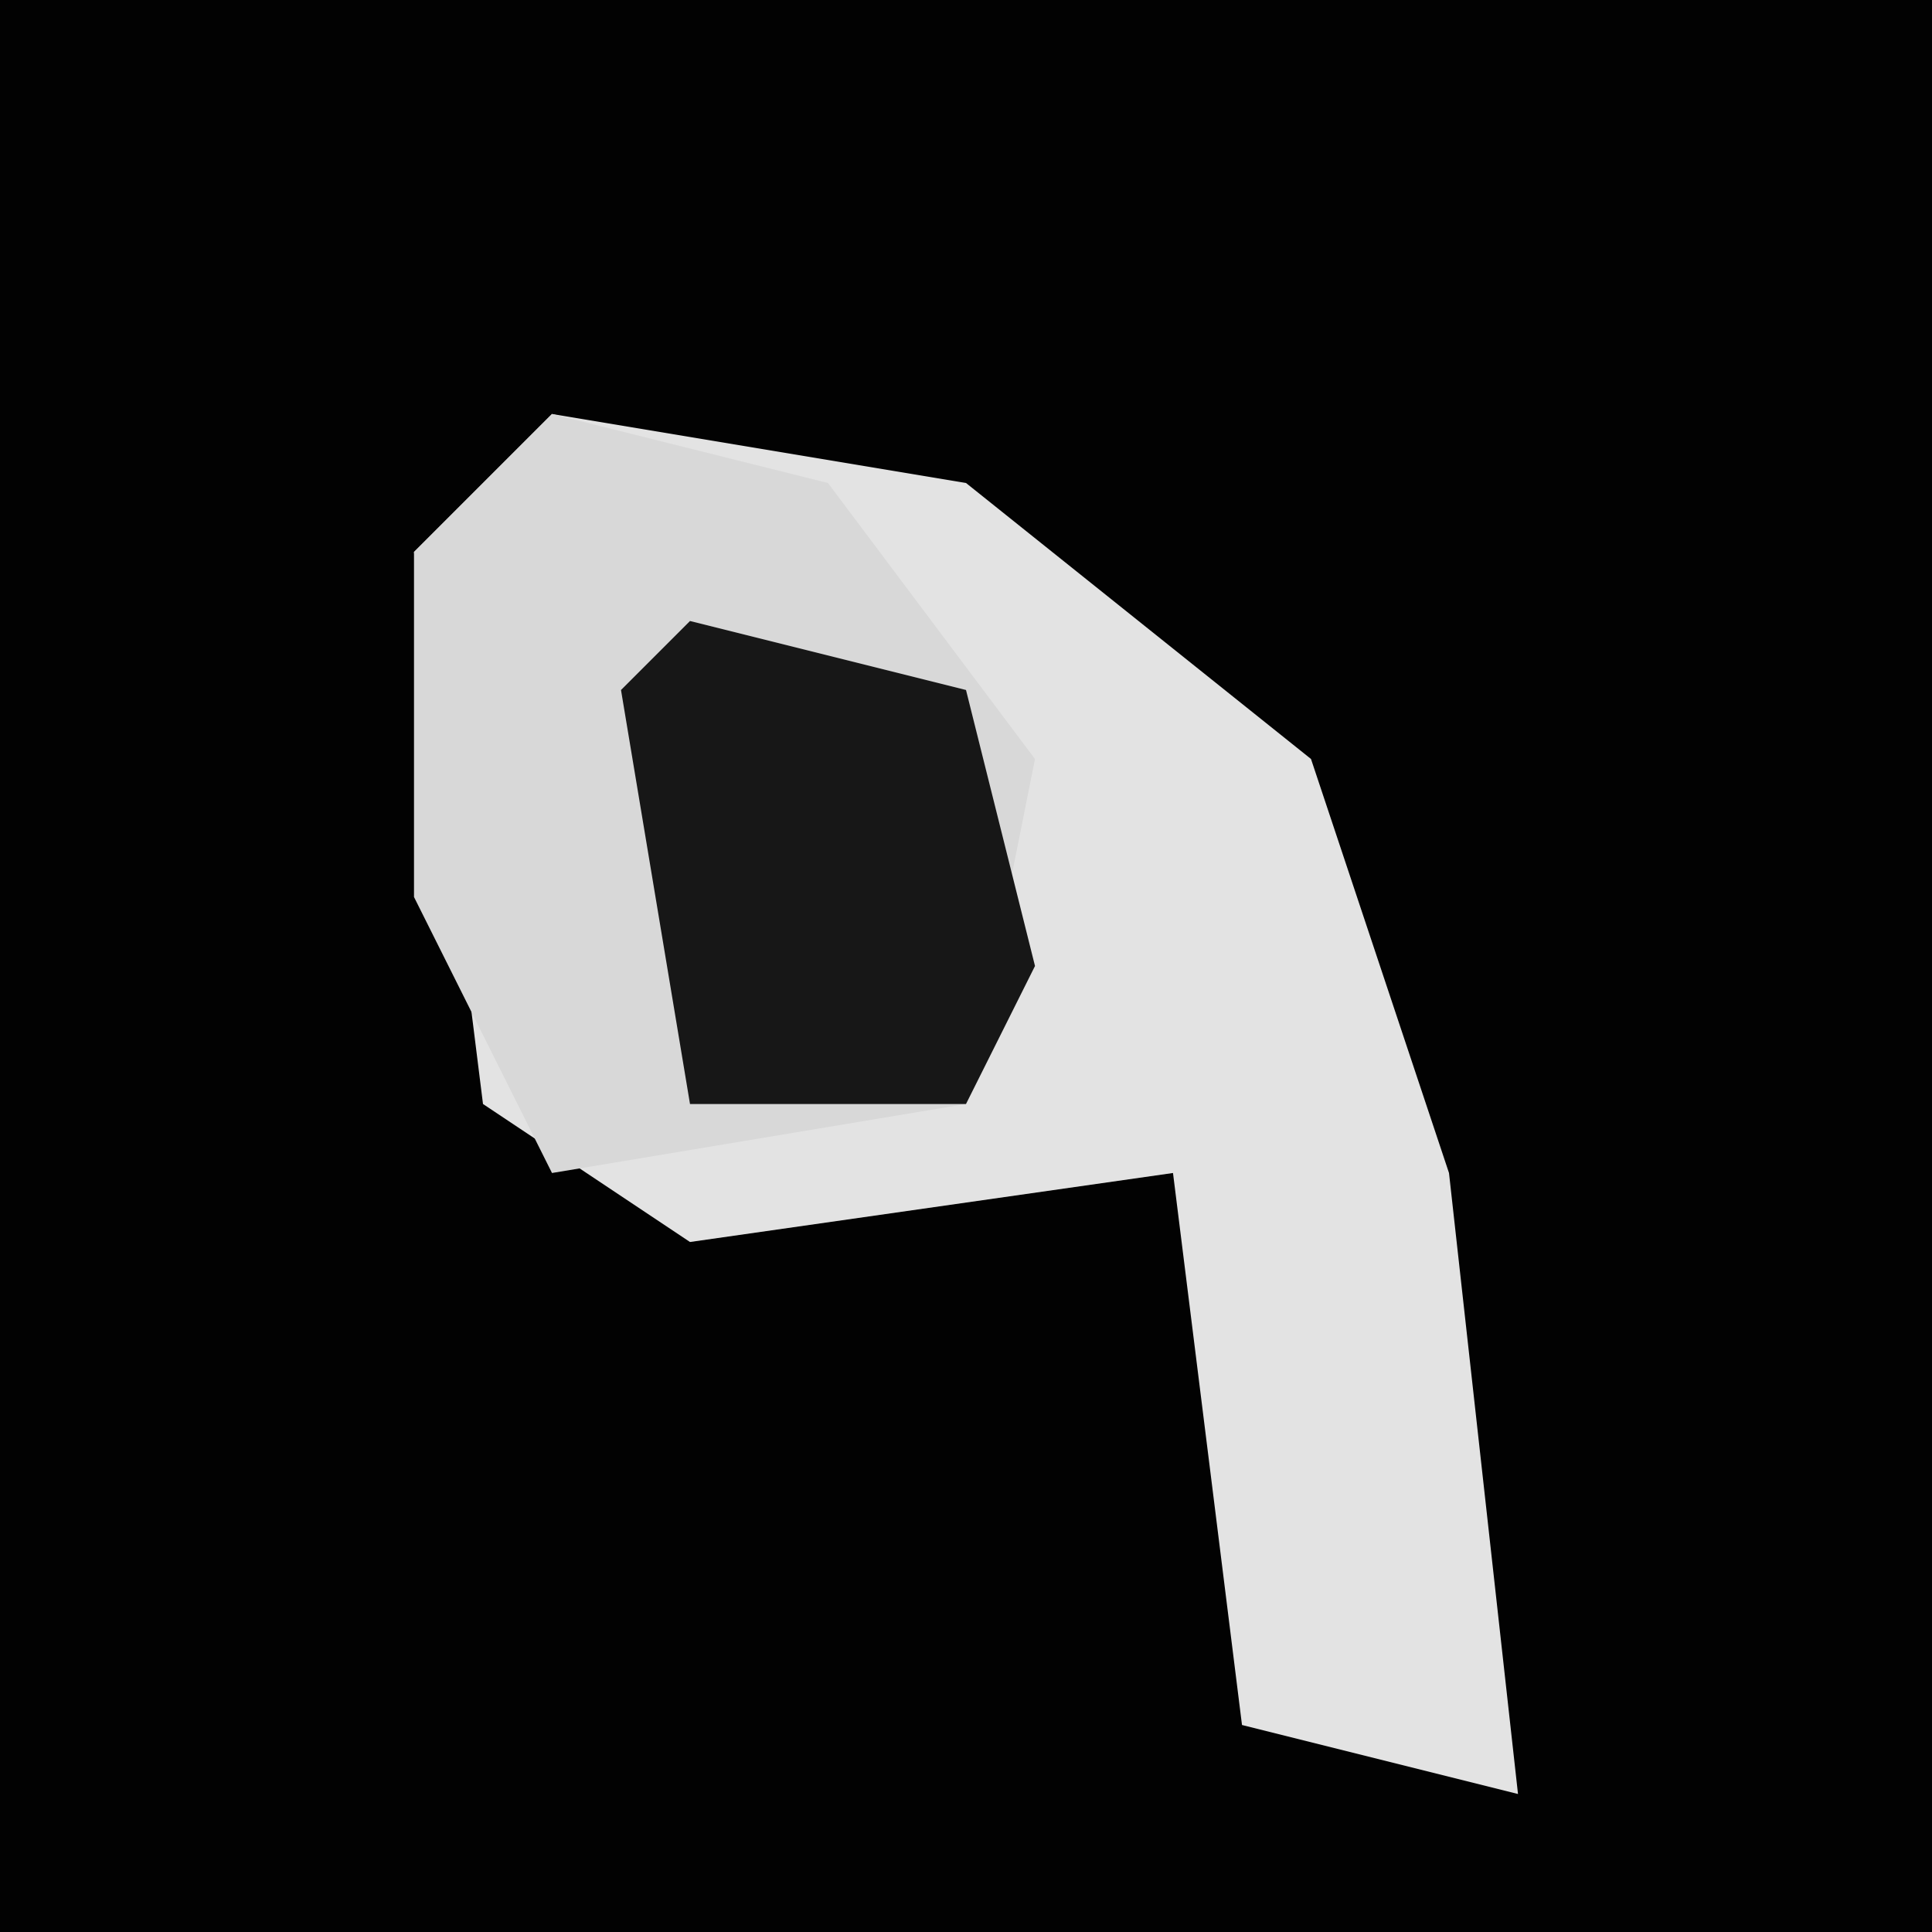 <?xml version="1.0" encoding="UTF-8"?>
<svg version="1.1" xmlns="http://www.w3.org/2000/svg" width="28" height="28">
<path d="M0,0 L28,0 L28,28 L0,28 Z " fill="#020202" transform="translate(0,0)"/>
<path d="M0,0 L6,1 L11,5 L13,11 L14,20 L10,19 L9,11 L2,12 L-1,10 L-2,2 Z " fill="#E3E3E3" transform="translate(8,6)"/>
<path d="M0,0 L4,1 L7,5 L6,10 L0,11 L-2,7 L-2,2 Z " fill="#D8D8D8" transform="translate(8,6)"/>
<path d="M0,0 L4,1 L5,5 L4,7 L0,7 L-1,1 Z " fill="#171717" transform="translate(10,9)"/>
</svg>
